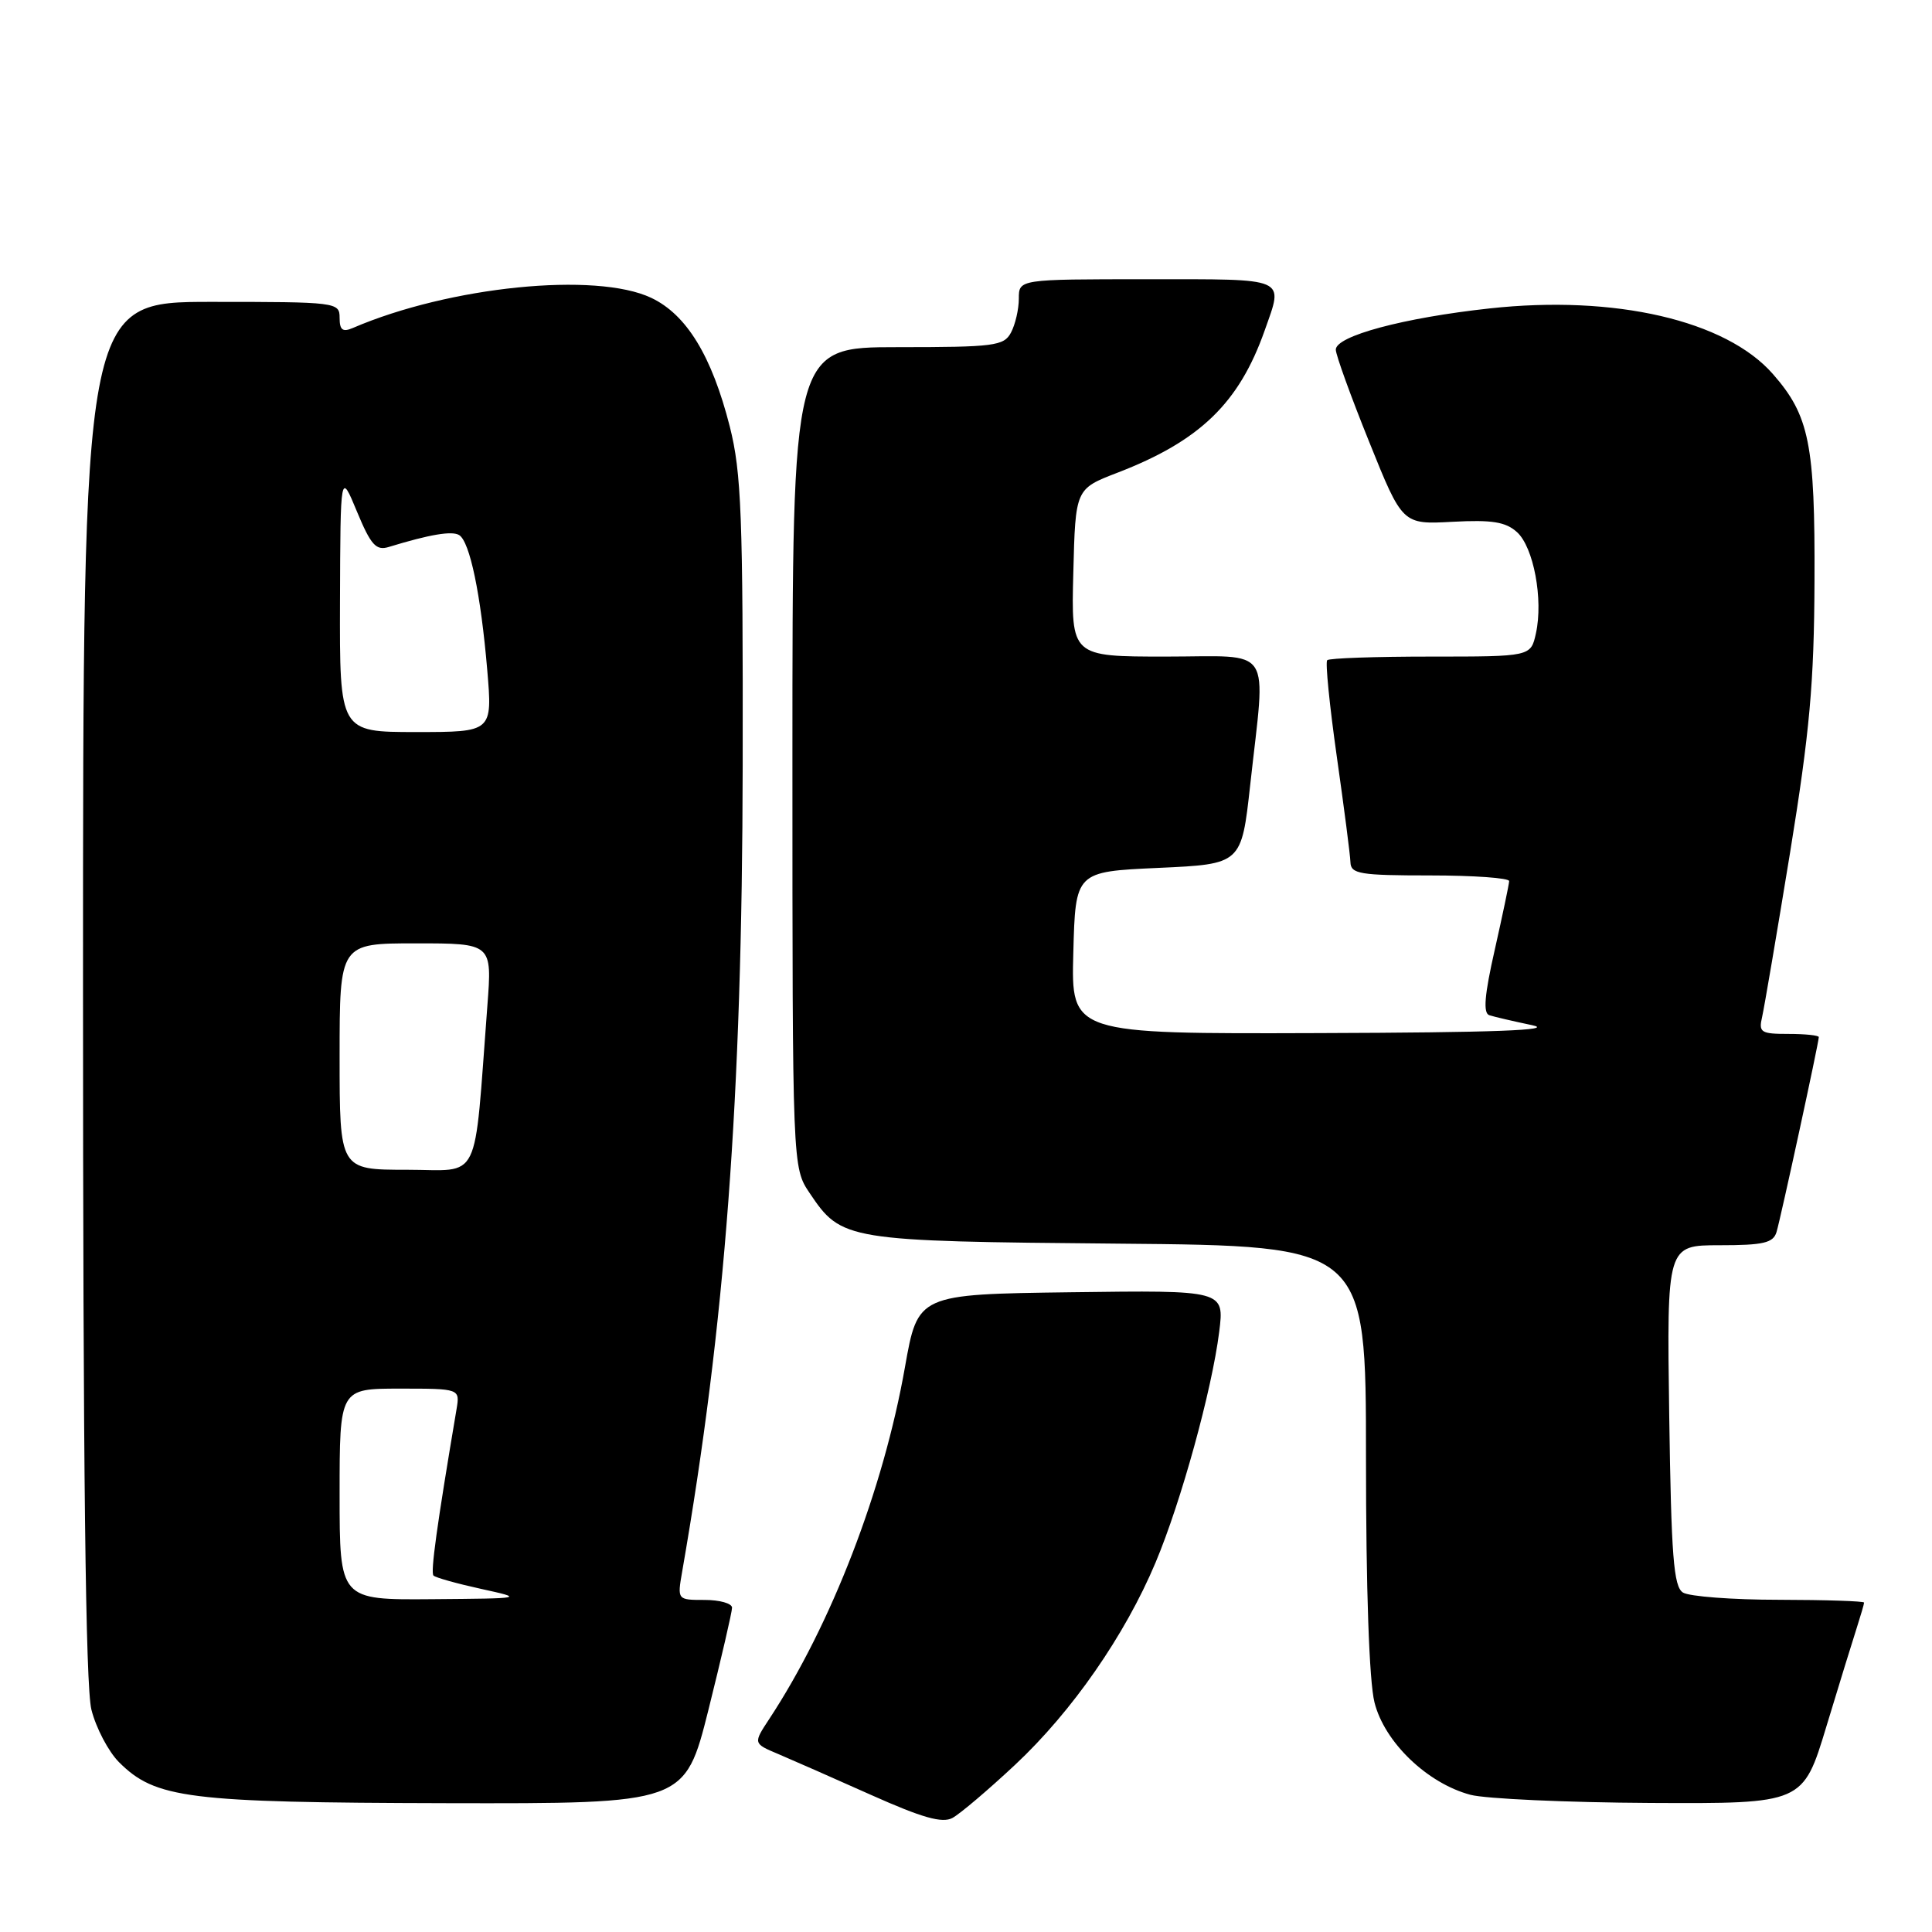 <?xml version="1.0" encoding="UTF-8" standalone="no"?>
<!DOCTYPE svg PUBLIC "-//W3C//DTD SVG 1.1//EN" "http://www.w3.org/Graphics/SVG/1.1/DTD/svg11.dtd" >
<svg xmlns="http://www.w3.org/2000/svg" xmlns:xlink="http://www.w3.org/1999/xlink" version="1.1" viewBox="0 0 256 256">
 <g >
 <path fill="currentColor"
d=" M 134.50 233.85 C 142.05 226.79 149.07 216.68 153.12 207.04 C 156.51 198.98 160.58 184.20 161.55 176.48 C 162.24 170.96 162.24 170.96 141.93 171.23 C 121.62 171.50 121.62 171.50 119.91 181.16 C 117.05 197.41 110.15 215.28 101.94 227.76 C 99.79 231.02 99.79 231.02 103.15 232.43 C 104.99 233.21 110.53 235.65 115.45 237.85 C 122.19 240.86 124.85 241.62 126.20 240.89 C 127.19 240.36 130.93 237.19 134.50 233.85 Z  M 93.88 226.53 C 95.59 219.67 97.00 213.59 97.00 213.03 C 97.00 212.46 95.37 212.00 93.37 212.00 C 89.74 212.00 89.74 212.00 90.39 208.25 C 96.09 175.54 98.34 145.55 98.41 101.50 C 98.46 68.29 98.24 62.62 96.70 56.52 C 94.32 47.17 90.98 41.69 86.30 39.47 C 78.97 35.99 59.55 37.95 46.75 43.46 C 45.40 44.04 45.00 43.73 45.00 42.11 C 45.00 40.05 44.62 40.00 28.00 40.00 C 11.00 40.00 11.00 40.00 11.00 131.06 C 11.00 194.60 11.34 223.45 12.11 226.53 C 12.72 228.96 14.37 232.09 15.76 233.49 C 20.60 238.32 24.83 238.85 59.13 238.93 C 90.75 239.00 90.75 239.00 93.88 226.53 Z  M 242.01 228.75 C 243.72 223.11 245.54 217.20 246.06 215.60 C 246.57 214.01 247.00 212.54 247.00 212.35 C 247.00 212.16 241.94 211.99 235.75 211.98 C 229.56 211.98 223.82 211.54 223.00 211.02 C 221.76 210.24 221.45 206.24 221.18 187.54 C 220.86 165.00 220.86 165.00 227.86 165.00 C 233.66 165.00 234.96 164.70 235.40 163.25 C 235.95 161.42 241.00 138.15 241.00 137.42 C 241.00 137.19 239.19 137.00 236.98 137.00 C 233.32 137.00 233.01 136.80 233.49 134.75 C 233.77 133.51 235.44 123.72 237.19 113.00 C 239.79 96.99 240.38 90.55 240.43 77.00 C 240.51 58.84 239.75 55.06 234.90 49.54 C 228.67 42.45 213.98 39.05 197.36 40.87 C 185.97 42.11 177.00 44.52 177.00 46.33 C 177.00 47.02 178.99 52.52 181.42 58.54 C 185.83 69.50 185.83 69.50 192.47 69.14 C 197.70 68.86 199.51 69.15 201.01 70.51 C 203.21 72.50 204.51 79.42 203.52 83.91 C 202.84 87.00 202.84 87.00 189.59 87.00 C 182.30 87.00 176.12 87.21 175.86 87.48 C 175.60 87.74 176.17 93.47 177.13 100.23 C 178.09 106.98 178.91 113.29 178.94 114.25 C 178.99 115.80 180.19 116.00 189.50 116.00 C 195.28 116.00 199.99 116.34 199.97 116.75 C 199.96 117.16 199.10 121.24 198.07 125.82 C 196.70 131.85 196.50 134.24 197.34 134.52 C 197.98 134.73 200.53 135.32 203.00 135.84 C 206.20 136.51 198.04 136.82 174.72 136.89 C 141.93 137.00 141.93 137.00 142.22 126.25 C 142.50 115.50 142.50 115.50 153.50 115.00 C 164.50 114.50 164.50 114.50 165.66 104.00 C 167.73 85.18 168.93 87.00 154.47 87.00 C 141.93 87.00 141.93 87.00 142.22 75.89 C 142.50 64.78 142.50 64.78 148.06 62.64 C 158.99 58.43 164.18 53.42 167.58 43.78 C 170.08 36.68 170.83 37.00 152.00 37.00 C 135.00 37.00 135.00 37.00 135.00 39.57 C 135.00 40.98 134.53 43.00 133.96 44.07 C 133.02 45.84 131.75 46.00 118.96 46.00 C 105.00 46.00 105.00 46.00 105.00 100.35 C 105.00 154.70 105.00 154.70 107.29 158.10 C 111.51 164.38 112.07 164.47 148.25 164.79 C 181.00 165.08 181.00 165.08 181.00 193.10 C 181.00 210.56 181.42 222.80 182.13 225.59 C 183.45 230.85 189.11 236.29 194.84 237.82 C 196.85 238.35 207.59 238.84 218.71 238.90 C 238.91 239.00 238.91 239.00 242.01 228.75 Z  M 45.00 198.00 C 45.00 184.00 45.00 184.00 52.98 184.00 C 60.95 184.00 60.95 184.00 60.49 186.75 C 57.88 202.20 57.03 208.36 57.44 208.77 C 57.71 209.04 60.53 209.83 63.72 210.53 C 69.50 211.80 69.50 211.80 57.25 211.90 C 45.00 212.00 45.00 212.00 45.00 198.00 Z  M 45.00 140.00 C 45.00 125.00 45.00 125.00 55.10 125.00 C 65.21 125.00 65.21 125.00 64.58 133.25 C 62.75 157.29 63.87 155.00 53.90 155.00 C 45.00 155.00 45.00 155.00 45.00 140.00 Z  M 45.05 79.75 C 45.11 62.50 45.11 62.50 47.30 67.79 C 49.14 72.22 49.83 72.99 51.50 72.48 C 56.95 70.81 59.89 70.32 60.84 70.90 C 62.26 71.78 63.71 78.76 64.56 88.75 C 65.26 97.00 65.26 97.00 55.13 97.00 C 45.00 97.00 45.00 97.00 45.05 79.75 Z "/>
</g>
</svg>